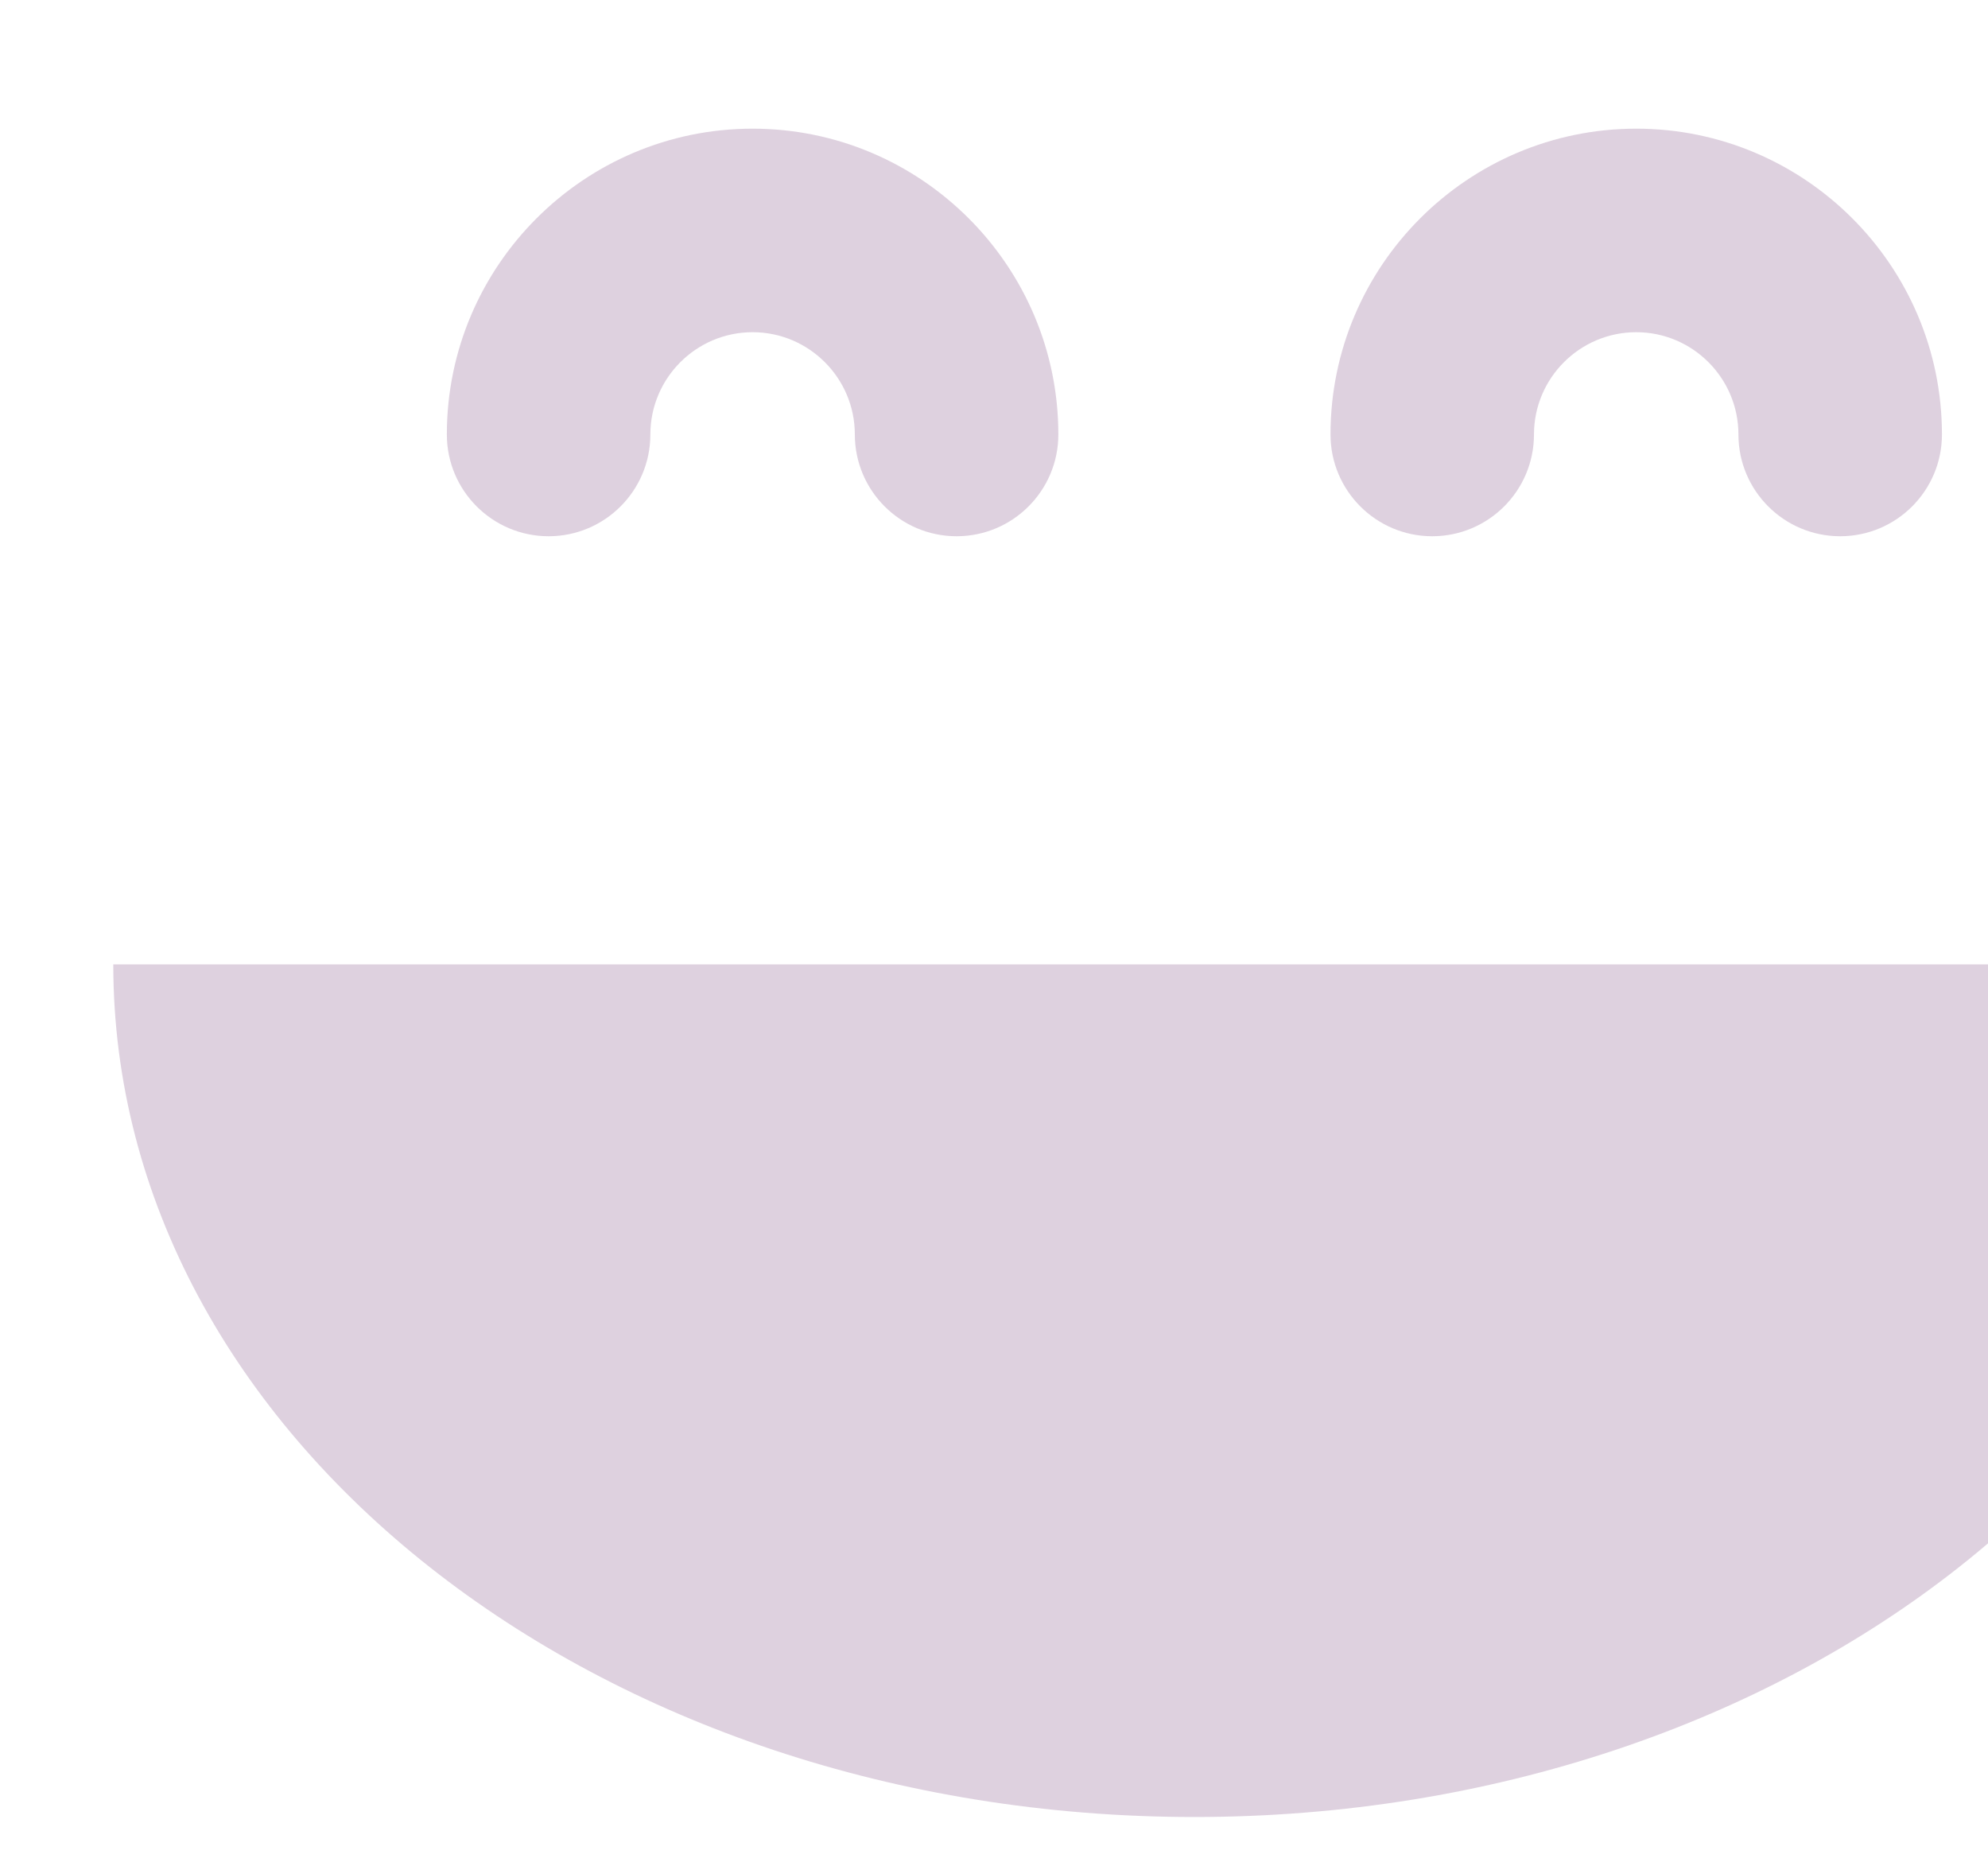 <?xml version="1.0" encoding="utf-8"?>
<!-- Generator: Adobe Illustrator 16.0.0, SVG Export Plug-In . SVG Version: 6.00 Build 0)  -->
<!DOCTYPE svg PUBLIC "-//W3C//DTD SVG 1.1//EN" "http://www.w3.org/Graphics/SVG/1.1/DTD/svg11.dtd">
<svg version="1.1" id="圖層_1" xmlns="http://www.w3.org/2000/svg" xmlns:xlink="http://www.w3.org/1999/xlink" x="0px" y="0px"
	 width="479.078px" height="448.535px" viewBox="0 0 479.078 448.535" enable-background="new 0 0 479.078 448.535"
	 xml:space="preserve">
<path display="none" opacity="0.4" fill="#D85885" enable-background="new    " d="M1175.774,41.933
	c-163.25,0-295.598,132.354-295.598,295.605c0,163.264,132.348,295.594,295.598,295.594c163.268,0,295.635-132.345,295.635-295.594
	C1471.391,174.28,1339.042,41.933,1175.774,41.933 M1252.89,172.303c29.416,0,53.353,23.933,53.353,53.35
	c0,9.804-7.956,17.759-17.765,17.759c-9.803,0-17.757-7.955-17.757-17.759c0-9.834-8.003-17.838-17.831-17.838
	c-9.844,0-17.847,8.004-17.847,17.838c0,9.804-7.955,17.759-17.756,17.759c-9.796,0-17.75-7.955-17.75-17.759
	C1199.545,196.248,1223.475,172.303,1252.89,172.303 M1098.69,172.303c29.416,0,53.354,23.933,53.354,53.35
	c0,9.804-7.954,17.759-17.757,17.759c-9.804,0-17.758-7.955-17.758-17.759c0-9.834-8.003-17.838-17.839-17.838
	s-17.846,8.004-17.846,17.838c0,9.804-7.953,17.759-17.759,17.759c-9.798,0-17.756-7.955-17.756-17.759
	C1045.336,196.248,1069.272,172.303,1098.69,172.303 M1175.798,516.167c-104.205,0-188.663-84.456-188.663-188.652h377.32
	C1364.456,431.711,1279.972,516.167,1175.798,516.167"/>
<path display="none" opacity="0.4" fill="#EC6A5E" enable-background="new    " d="M1175.774,41.921
	c-163.253,0-295.598,132.371-295.598,295.627c0,163.235,132.354,295.597,295.598,295.597c163.261,0,295.635-132.366,295.635-295.597
	C1471.391,174.28,1339.035,41.921,1175.774,41.921 M1247.172,209.356c19.63,0,35.538,15.883,35.538,35.537
	c0,19.605-15.908,35.539-35.538,35.539s-35.538-15.934-35.538-35.539C1211.634,225.239,1227.542,209.356,1247.172,209.356
	 M1099.193,209.356c19.63,0,35.538,15.883,35.538,35.537c0,19.605-15.908,35.539-35.539,35.539
	c-19.62,0-35.534-15.934-35.534-35.539C1063.658,225.239,1079.572,209.356,1099.193,209.356 M1329.768,451.869
	c-6.563,7.279-17.808,7.836-25.092,1.269c-35.243-31.834-80.83-49.394-128.366-49.394c-47.675,0-93.355,17.646-128.668,49.658
	c-3.396,3.084-7.669,4.604-11.923,4.604c-4.826,0-9.633-1.968-13.146-5.815c-6.603-7.267-6.035-18.515,1.229-25.093
	c41.846-37.938,96.012-58.864,152.52-58.864c56.349,0,110.396,20.81,152.179,58.539
	C1335.765,433.365,1336.319,444.586,1329.768,451.869"/>
<path opacity="0.25" fill="#7D4A82" enable-background="new    " d="M394.311,31c40.62,0,73.669,33.051,73.669,73.674
	c0,13.539-10.983,24.523-24.521,24.523c-13.54,0-24.524-10.984-24.524-24.523c0-13.584-11.052-24.637-24.623-24.637
	c-13.595,0-24.646,11.053-24.646,24.637c0,13.539-10.983,24.523-24.521,24.523c-13.526,0-24.512-10.984-24.512-24.523
	C320.641,64.069,353.688,31,394.311,31"/>
<path opacity="0.25" fill="#7D4A82" enable-background="new    " d="M181.365,31c40.62,0,73.681,33.051,73.681,73.674
	c0,13.539-10.983,24.523-24.522,24.523c-13.537,0-24.522-10.984-24.522-24.523c0-13.584-11.051-24.637-24.635-24.637
	s-24.638,11.053-24.638,24.637c0,13.539-10.982,24.523-24.523,24.523c-13.531,0-24.521-10.984-24.521-24.523
	C107.684,64.069,140.742,31,181.365,31"/>
<path opacity="0.25" fill="#7D4A82" enable-background="new    " d="M287.836,437.768c-143.903,0-260.537-91.968-260.537-205.426
	h521.065C548.366,345.802,431.697,437.768,287.836,437.768"/>
</svg>
